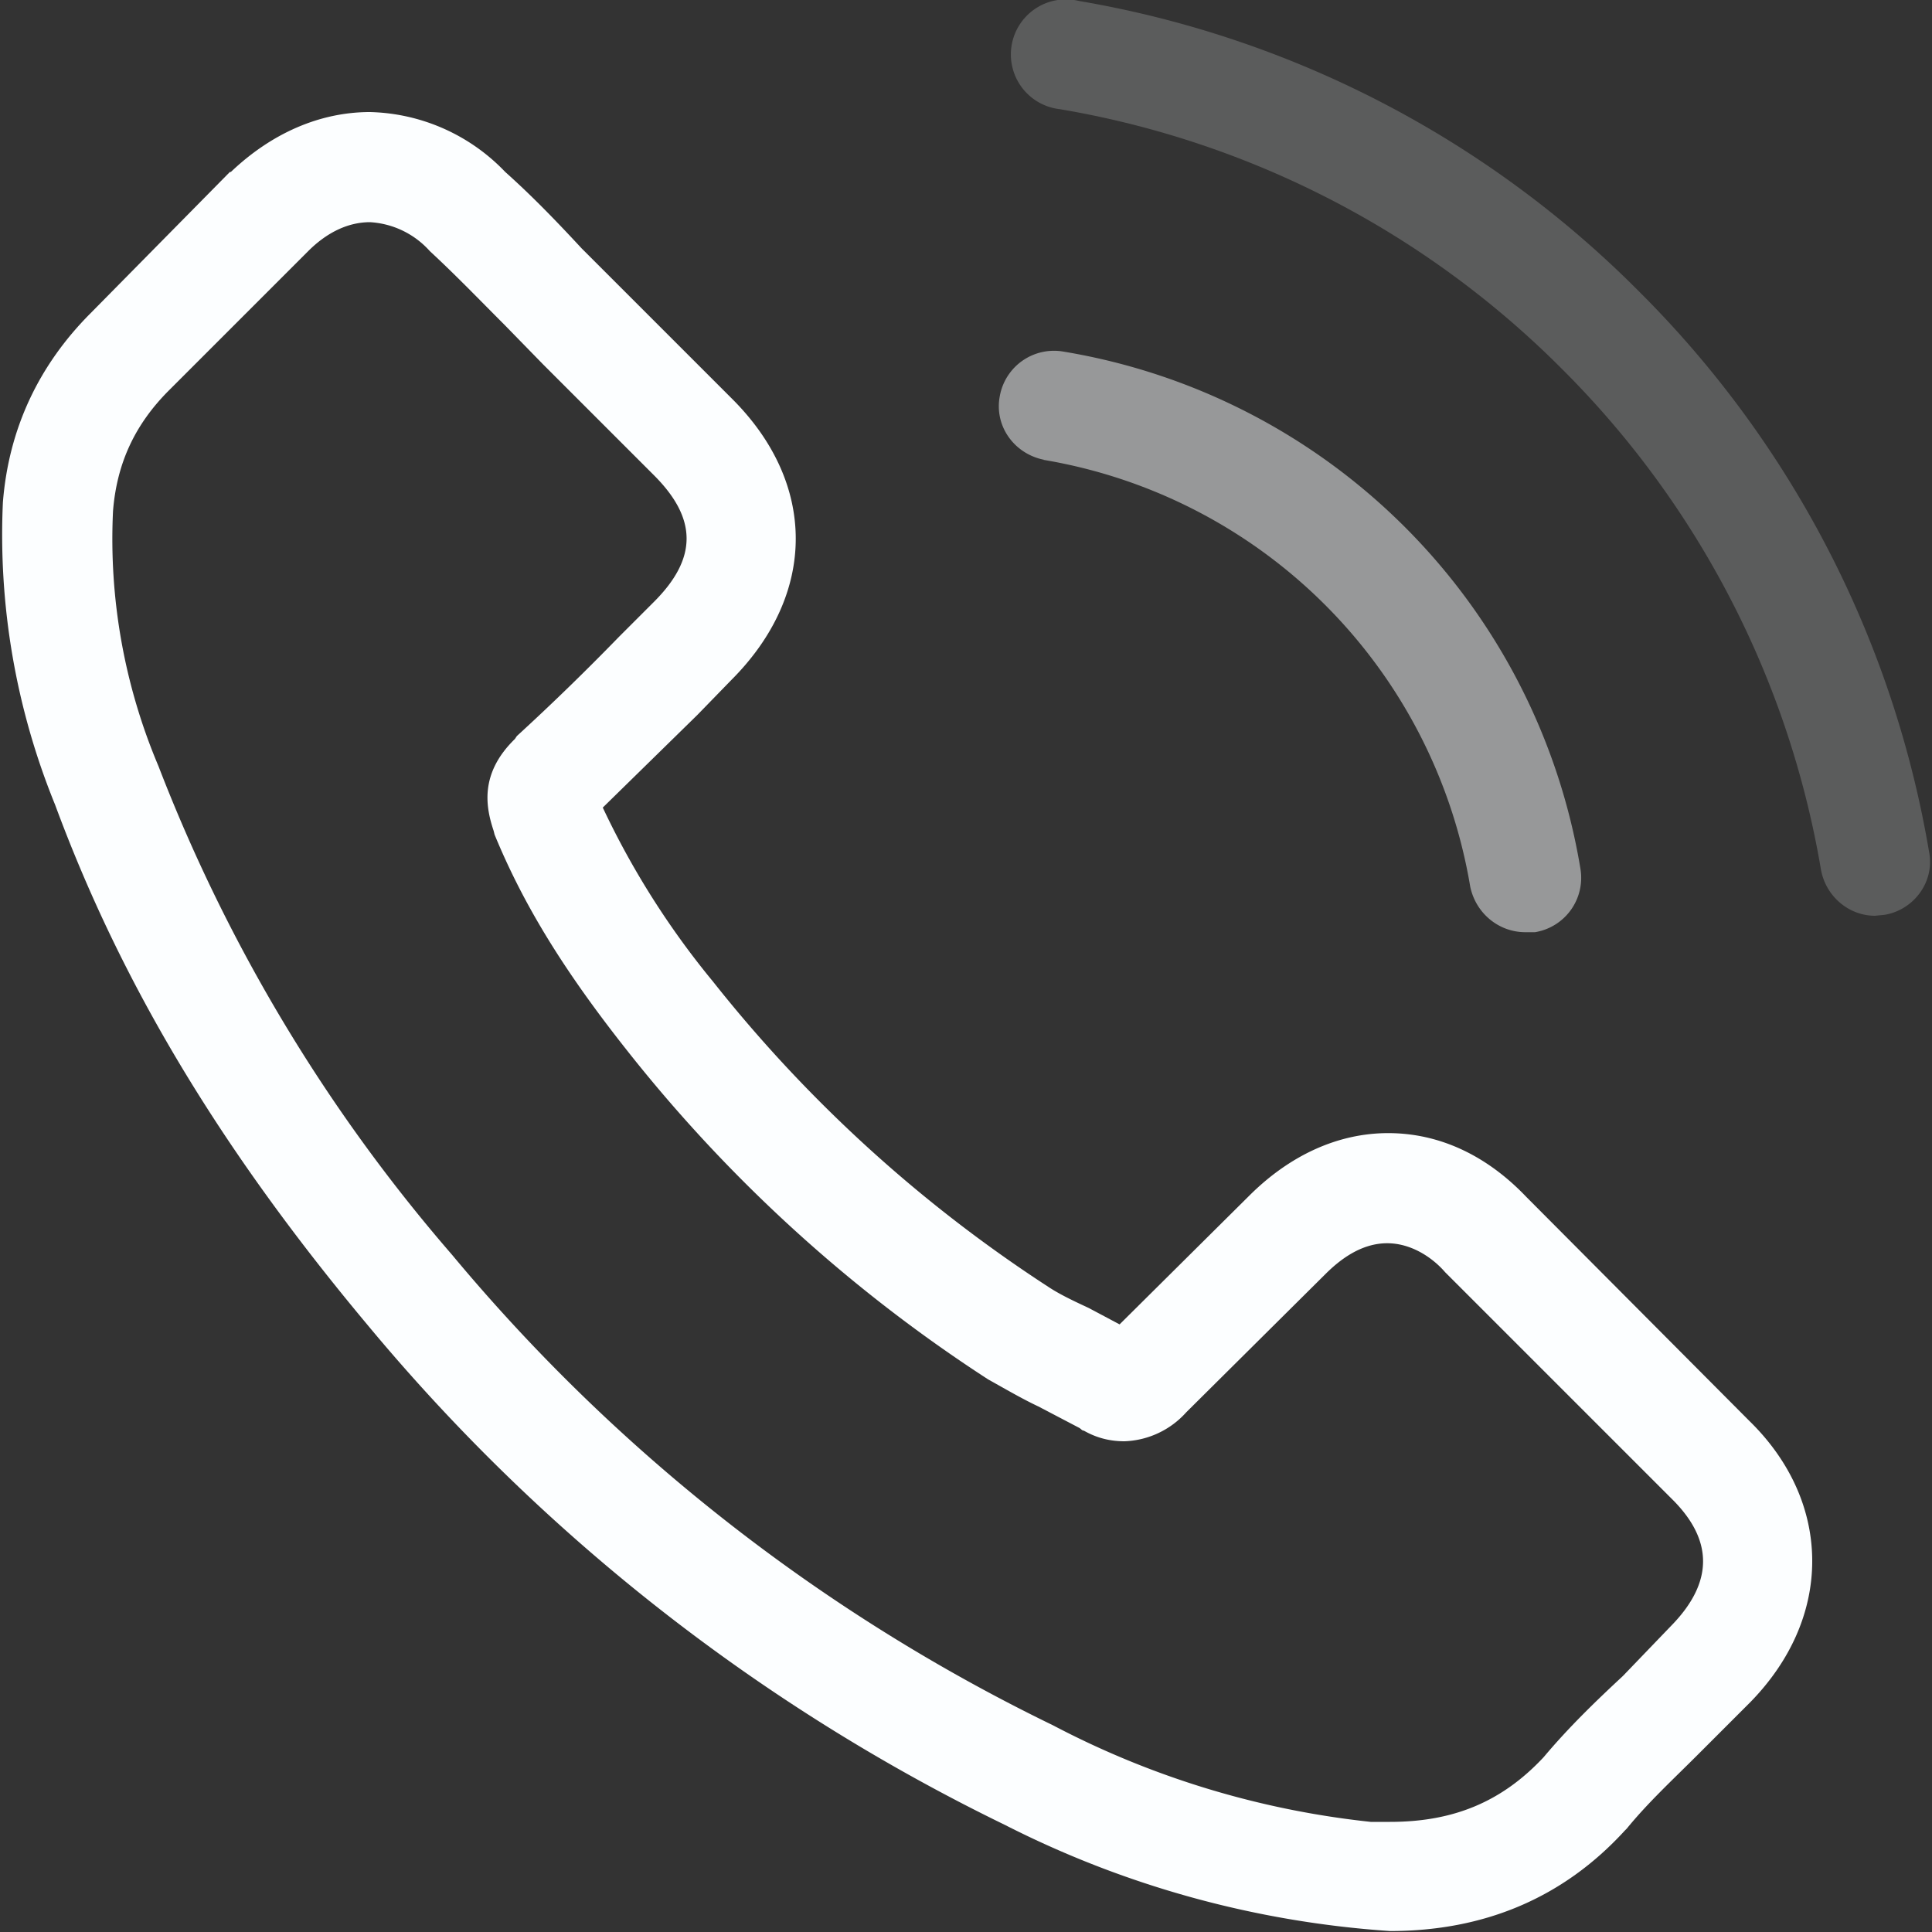 <svg xmlns="http://www.w3.org/2000/svg" xmlns:xlink="http://www.w3.org/1999/xlink" width="20" height="20" viewBox="0 0 20 20"><rect x="0" y="0" width="20" height="20" fill="#333333" stroke="none"/><defs><path id="zv9pa" d="M940.3 670.83l-.5.52c-.28.26-.56.53-.82.84-.43.46-.93.67-1.59.67h-.2a9.15 9.15 0 0 1-3.29-1 18.74 18.74 0 0 1-6.22-4.87 17.13 17.13 0 0 1-3.04-5.06 6.03 6.03 0 0 1-.47-2.64c.04-.5.23-.9.58-1.25l1.44-1.44c.2-.2.42-.3.64-.3a.9.9 0 0 1 .62.3c.27.25.51.5.77.76l.4.41 1.15 1.15c.45.45.45.86 0 1.31l-.36.36c-.36.37-.7.7-1.06 1.03l-.02.03c-.37.36-.3.71-.22.95l.01.04c.3.73.72 1.41 1.36 2.22a15.49 15.49 0 0 0 3.75 3.42c.18.1.35.2.52.28l.42.22c.02.01.03.03.05.03.14.08.28.11.42.11a.9.9 0 0 0 .64-.3l1.44-1.43c.15-.15.37-.32.64-.32.26 0 .48.16.6.3l.02.02 2.32 2.32c.44.43.44.87 0 1.32zm-1.5-4.44c-.41-.43-.9-.66-1.43-.66-.52 0-1.02.23-1.44.65l-1.34 1.33-.32-.17c-.15-.07-.3-.14-.42-.22a14.5 14.5 0 0 1-3.47-3.16 8.55 8.55 0 0 1-1.14-1.8l.98-.96.35-.36c.89-.89.89-2.04 0-2.92l-1.15-1.15-.4-.4c-.25-.27-.51-.54-.79-.79a2 2 0 0 0-1.4-.62c-.52 0-1.02.22-1.44.62h-.01l-1.44 1.46c-.54.54-.85 1.2-.91 1.96a7.4 7.4 0 0 0 .54 3.13c.68 1.84 1.7 3.55 3.23 5.38a19.86 19.86 0 0 0 6.6 5.18 10.3 10.3 0 0 0 3.99 1.1c.97 0 1.79-.34 2.43-1.04l.02-.02c.22-.27.47-.5.74-.77l.54-.54c.42-.43.64-.94.64-1.46s-.22-1.03-.65-1.45z"/><path id="zv9pb" d="M933.8 658.76a5.38 5.38 0 0 1 4.42 4.42c.06.28.3.47.57.47h.1a.57.57 0 0 0 .47-.66 6.5 6.5 0 0 0-5.35-5.35.57.57 0 0 0-.66.46c-.06.31.15.6.46.66z"/><path id="zv9pc" d="M942.97 662.82a10.7 10.7 0 0 0-3-5.8 10.7 10.7 0 0 0-5.8-3.01.57.57 0 1 0-.2 1.12 9.59 9.59 0 0 1 5.2 2.69 9.56 9.56 0 0 1 2.68 5.18c.05.28.29.48.56.48l.1-.01c.3-.05.52-.34.46-.65z"/></defs><g><g transform="translate(-923 -654)"><g><use fill="#fcfeff" xlink:href="#zv9pa"/></g><g opacity=".5"><use fill="#fcfeff" xlink:href="#zv9pb"/></g><g opacity=".2"><use fill="#fcfeff" xlink:href="#zv9pc"/></g></g></g></svg>
